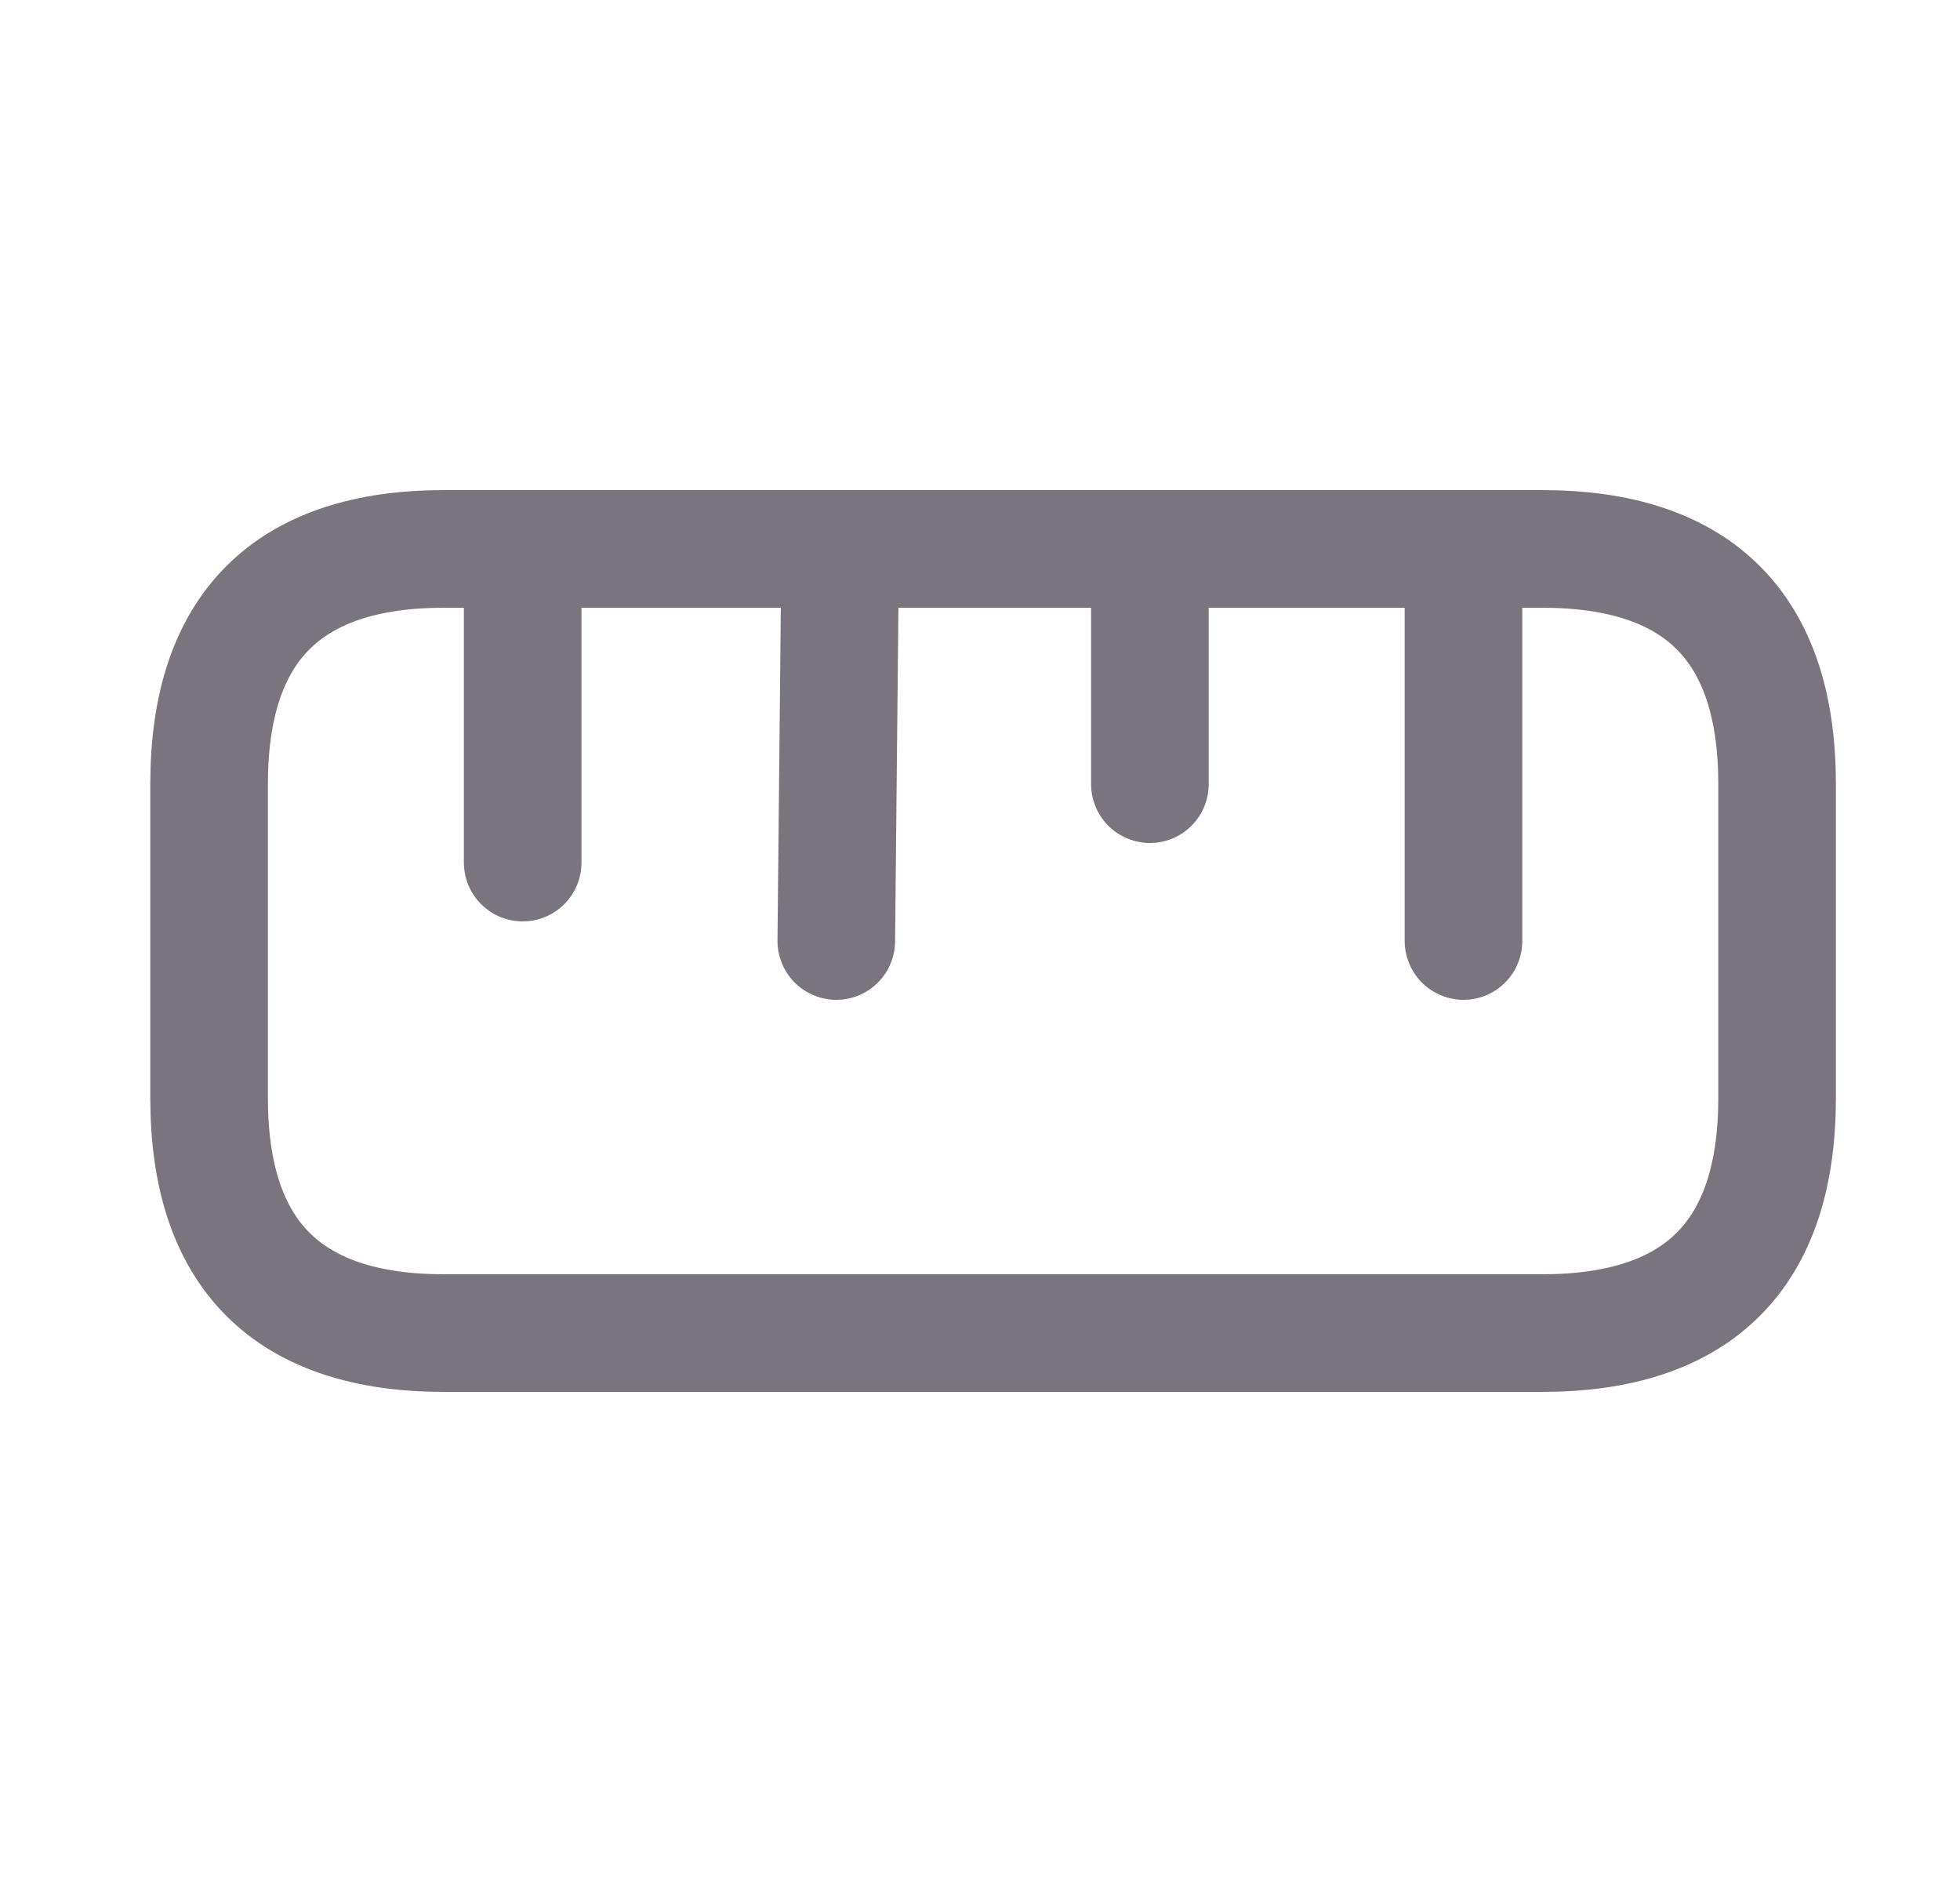 <svg width="25" height="24" viewBox="0 0 25 24" fill="none" xmlns="http://www.w3.org/2000/svg">
<g clip-path="url(#clip0_2247_3369)">
<path d="M5.667 17H19.667C21.667 17 22.667 16 22.667 14V10C22.667 8 21.667 7 19.667 7H5.667C3.667 7 2.667 8 2.667 10V14C2.667 16 3.667 17 5.667 17Z" stroke="#79747E" stroke-width="1.5" stroke-linecap="round"/>
<path d="M18.667 7V12" stroke="#79747E" stroke-width="1.5" stroke-linecap="round"/>
<path d="M6.667 7V11" stroke="#79747E" stroke-width="1.5" stroke-linecap="round"/>
<path d="M10.717 7L10.667 12" stroke="#79747E" stroke-width="1.5" stroke-linecap="round"/>
<path d="M14.667 7V10" stroke="#79747E" stroke-width="1.5" stroke-linecap="round"/>
</g>
<defs>
<clipPath id="clip0_2247_3369">
<rect width="24" height="24" fill="white" transform="translate(0.667)"/>
</clipPath>
</defs>
</svg>
